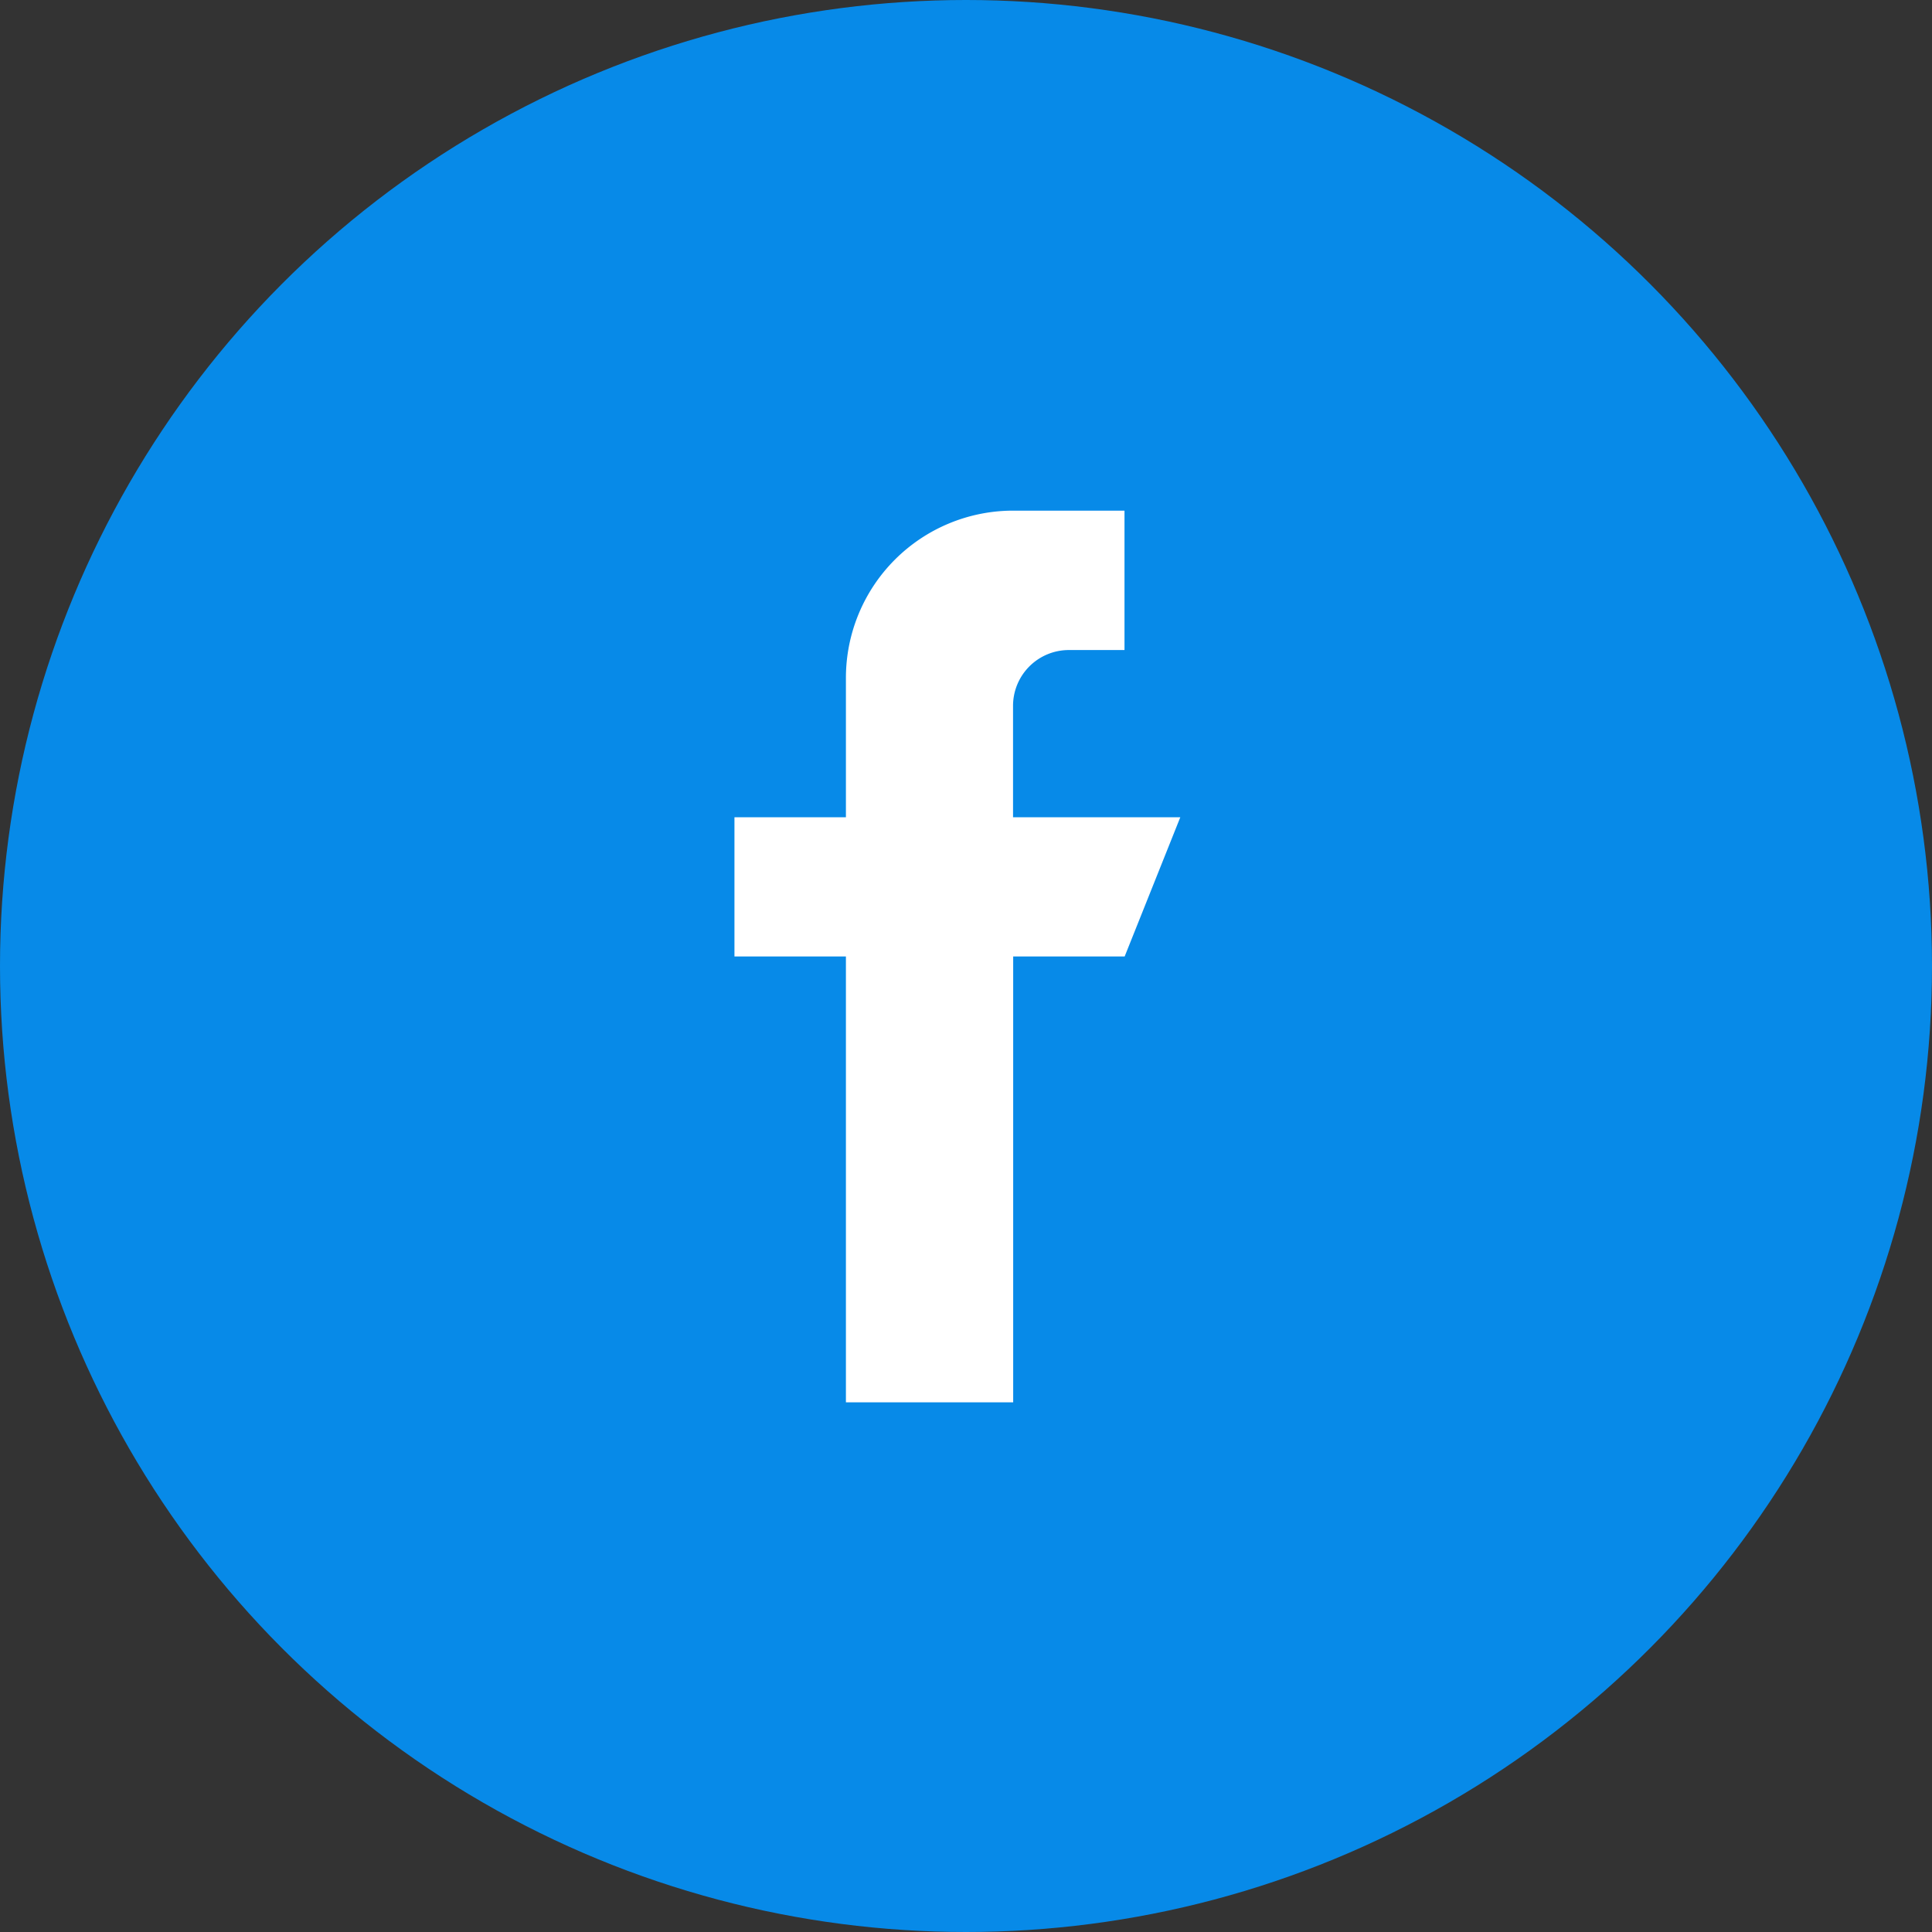 <svg id="Group_1213" data-name="Group 1213" xmlns="http://www.w3.org/2000/svg" width="26" height="26" viewBox="0 0 26 26">
  <rect x="0" y="0" width="26" height="26" fill="#333333" stroke="none"/>
  <circle id="Ellipse_24" data-name="Ellipse 24" cx="13" cy="13" r="13" fill="#078ae8"/>
  <path id="facebook_2_" data-name="facebook (2)" d="M134,4.126h-2.251v-1.5a.751.751,0,0,1,.75-.75h.75V0h-1.5A2.251,2.251,0,0,0,129.5,2.251V4.126H128V6h1.5v6h2.251V6h1.5Z" transform="translate(-118.116 6.872)" fill="#fff"/>
</svg>
